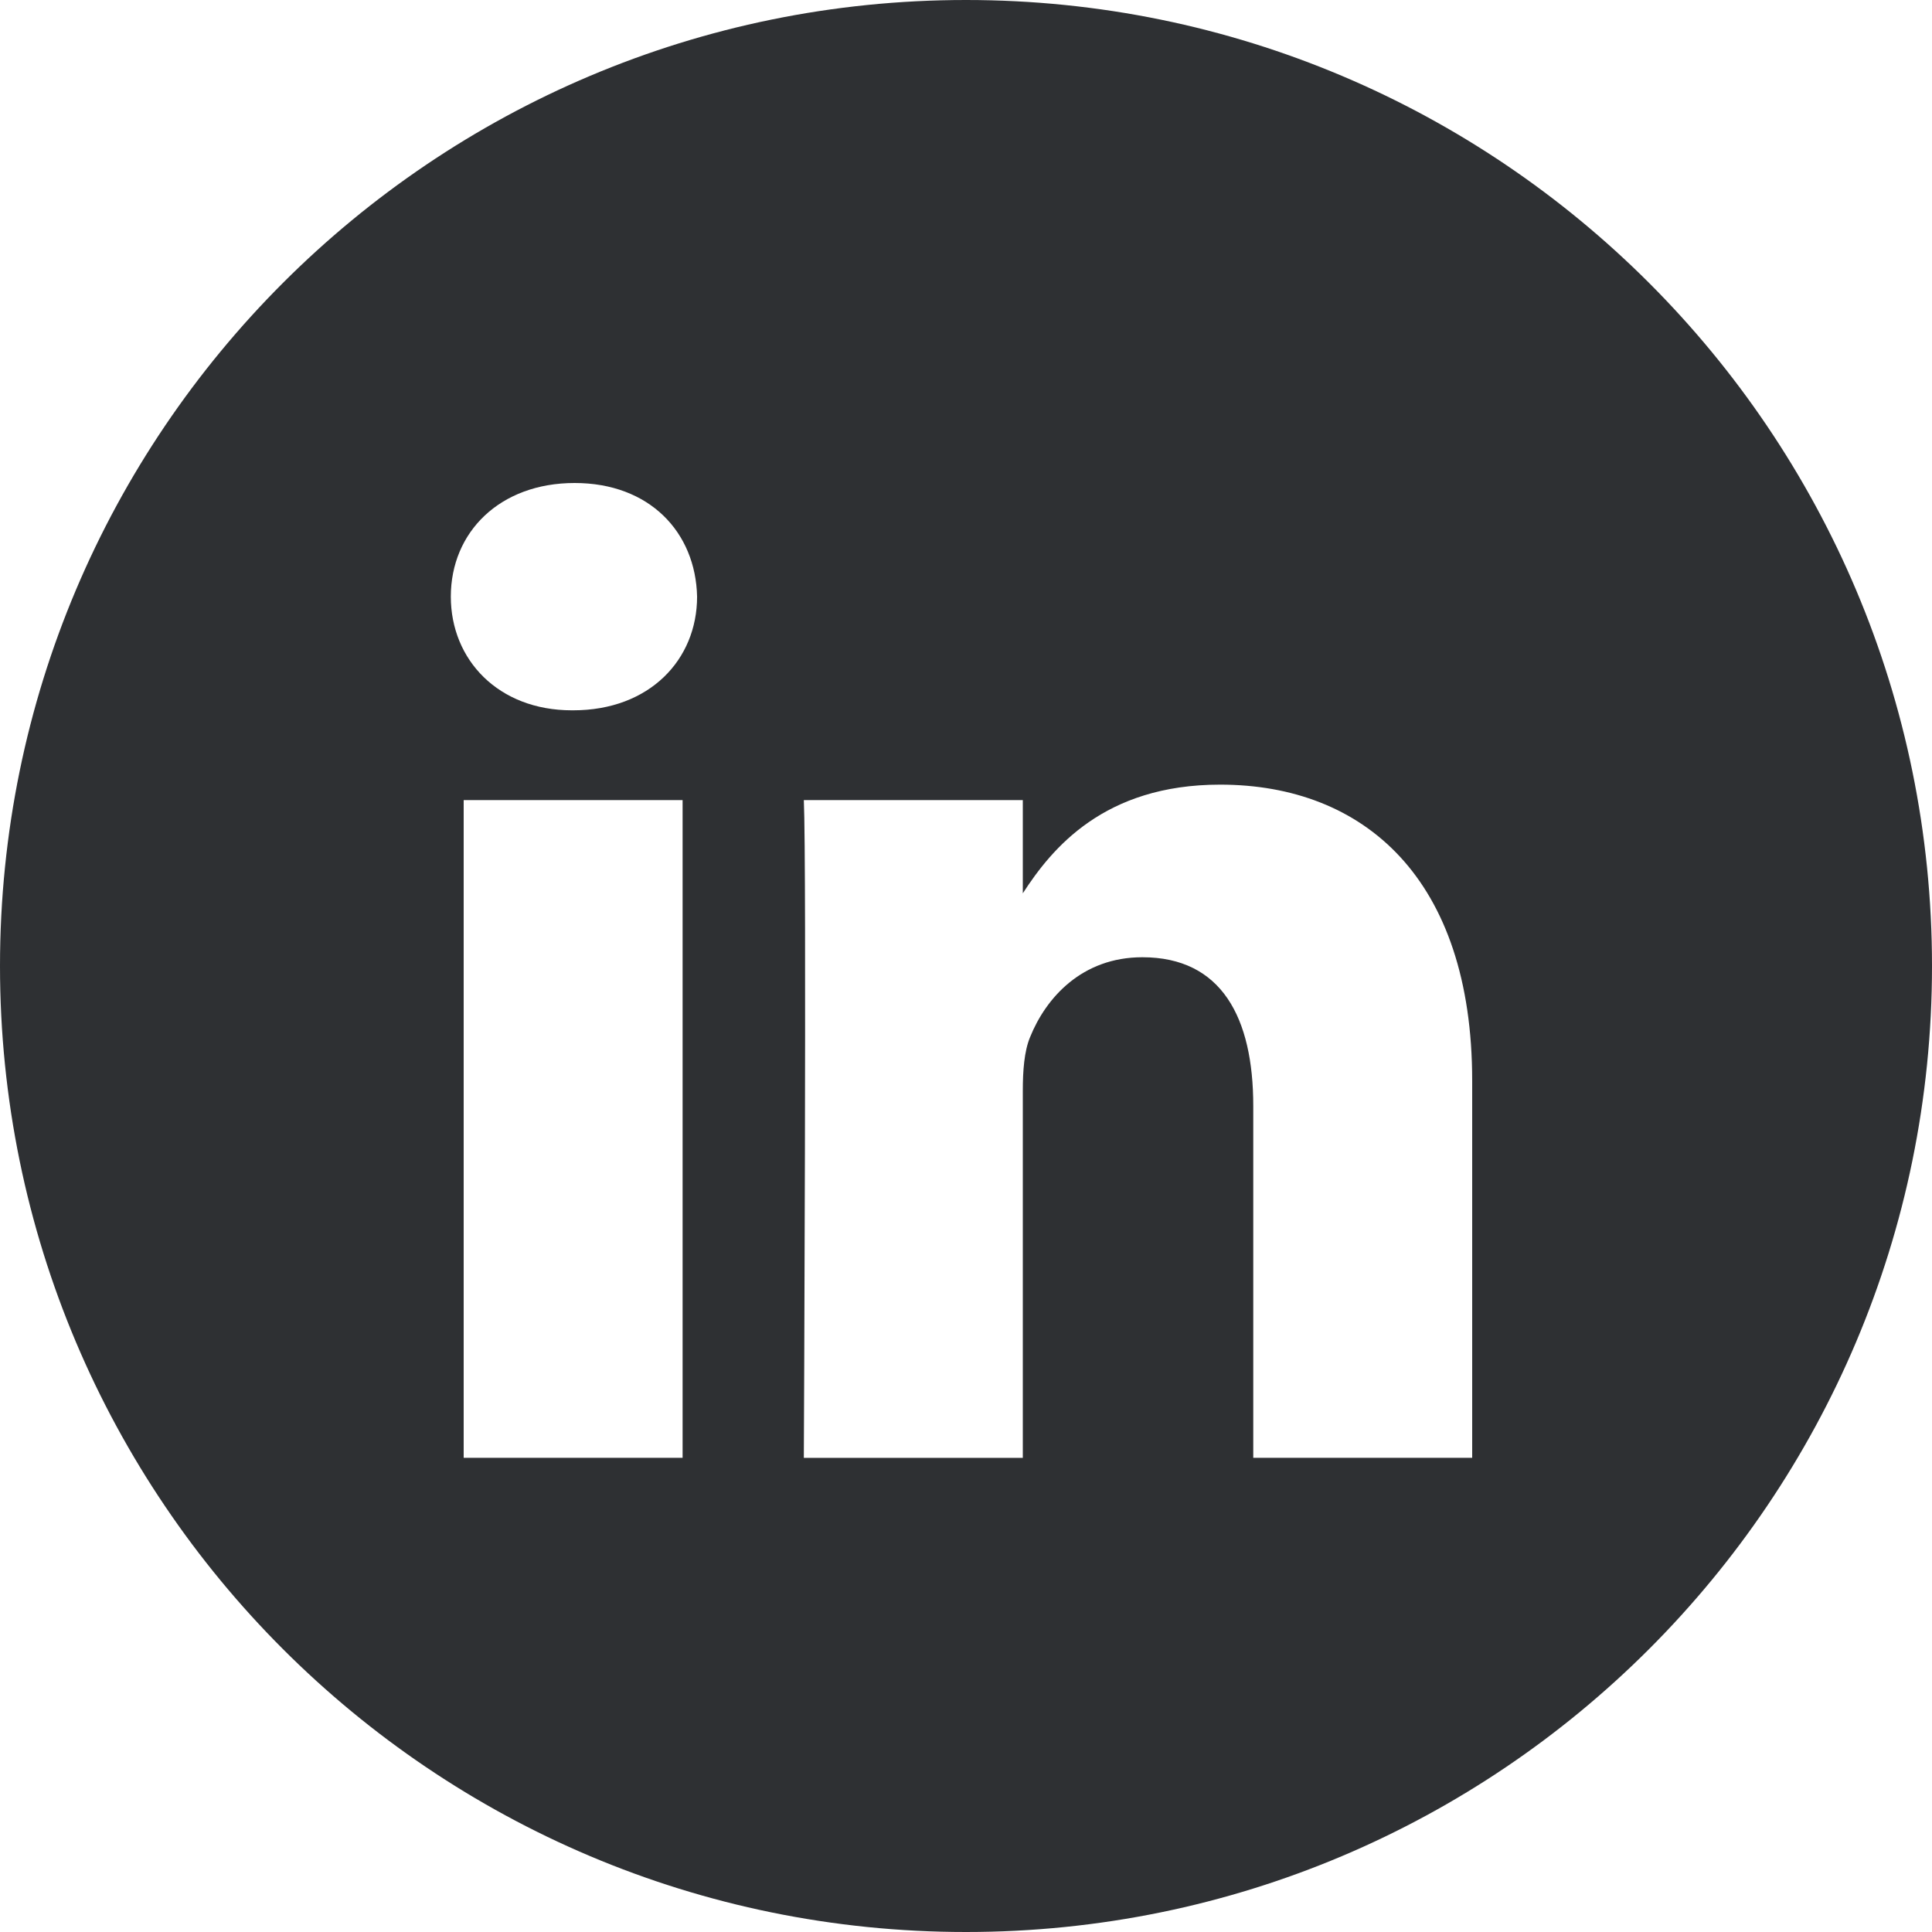 <svg xmlns="http://www.w3.org/2000/svg" width="32" height="32" viewBox="0 0 32 32">
    <g fill="none" fill-rule="evenodd">
        <path fill="#2E3033" fill-rule="nonzero" d="M0 16C0 7.163 7.163 0 16 0s16 7.163 16 16-7.163 16-16 16S0 24.837 0 16zm11.307-2.748H7.68v10.894h3.626V13.252zm.239-3.37C11.522 8.814 10.758 8 9.518 8s-2.051.814-2.051 1.882c0 1.046.787 1.883 2.004 1.883h.023c1.264 0 2.052-.838 2.052-1.883zM24.384 17.9c0-3.346-1.789-4.904-4.175-4.904-1.925 0-2.787 1.057-3.268 1.8v-1.544h-3.627c.048 1.023 0 10.895 0 10.895h3.627v-6.085c0-.325.023-.65.12-.883.262-.651.858-1.324 1.86-1.324 1.312 0 1.837.999 1.837 2.463v5.828h3.626V17.9z"/>
    </g>
</svg>
